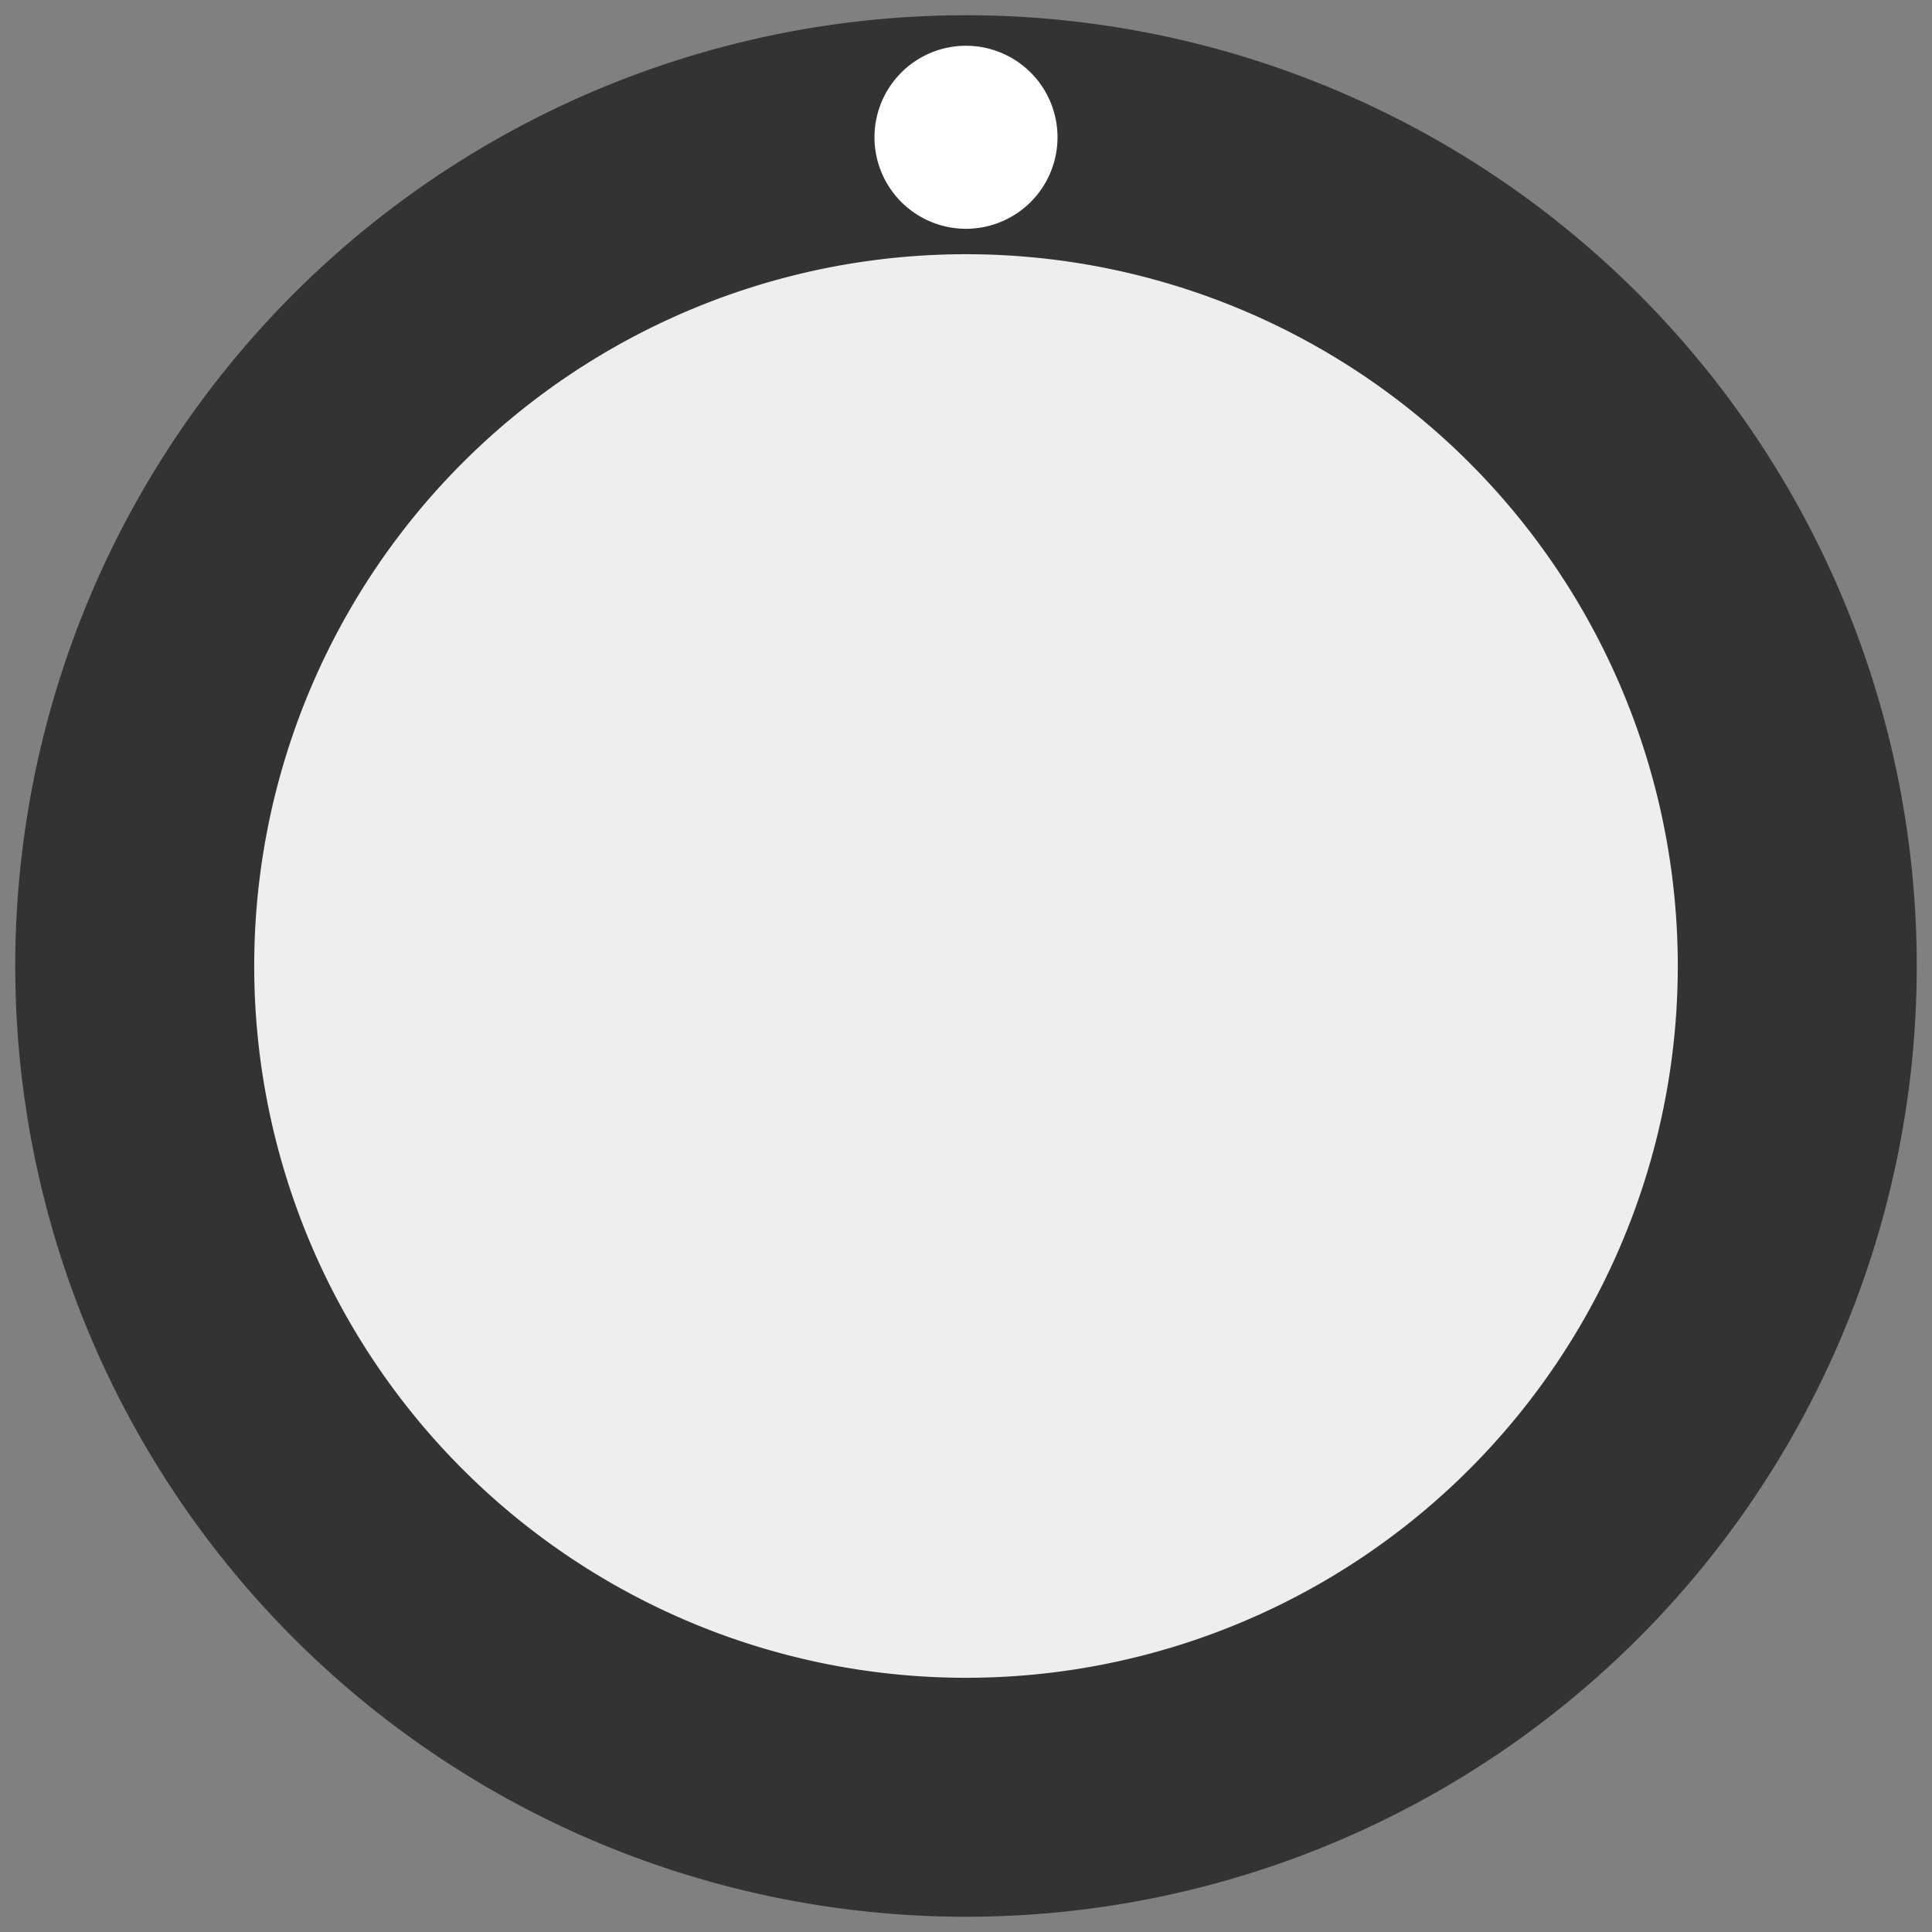 <?xml version="1.0" encoding="UTF-8" standalone="no"?>
<svg xmlns:dc="http://purl.org/dc/elements/1.1/" xmlns:cc="http://creativecommons.org/ns#" xmlns:rdf="http://www.w3.org/1999/02/22-rdf-syntax-ns#" xmlns:svg="http://www.w3.org/2000/svg" xmlns="http://www.w3.org/2000/svg" xmlns:sodipodi="http://sodipodi.sourceforge.net/DTD/sodipodi-0.dtd" xmlns:inkscape="http://www.inkscape.org/namespaces/inkscape" inkscape:version="1.0 (4035a4f, 2020-05-01)" sodipodi:docname="svg_render_knob_38px-pp.svg" id="svg241" viewBox="0 0 38 38" height="38" width="38" version="1.1">
  <rect x="0" y="0" width="38" height="38" fill="#808080" stroke="none"/>
  <defs id="defs245"/>
  <sodipodi:namedview inkscape:current-layer="svg241" inkscape:window-maximized="0" inkscape:window-y="23" inkscape:window-x="0" inkscape:cy="19" inkscape:cx="19" inkscape:zoom="17.605263" showgrid="false" id="namedview243" inkscape:window-height="480" inkscape:window-width="689" inkscape:pageshadow="2" inkscape:pageopacity="0" guidetolerance="10" gridtolerance="10" objecttolerance="10" borderopacity="1" bordercolor="#666666" pagecolor="#ffffff"/>
  
  <path class="knob-rim" d="M 37.7,19 A 18.7,18.7 0 0 1 19,37.7 18.7,18.7 0 0 1 0.3,19 18.7,18.7 0 0 1 19,0.3 18.7,18.7 0 0 1 37.7,19" style="fill:#333333" id="circle233"/>
  <path class="knob-center" d="M 33,19 A 14,14 0 0 1 19,33 14,14 0 0 1 5,19 14,14 0 0 1 19,5 14,14 0 0 1 33,19" style="fill:#eeeeee" id="circle235"/>
  <path class="knob-tick" d="M 20.8,2.7 A 1.8,1.8 0 0 1 19,4.5 1.8,1.8 0 0 1 17.2,2.7 1.8,1.8 0 0 1 19,0.9 1.8,1.8 0 0 1 20.8,2.7" style="fill:#ffffff" id="circle239"/>
</svg>
